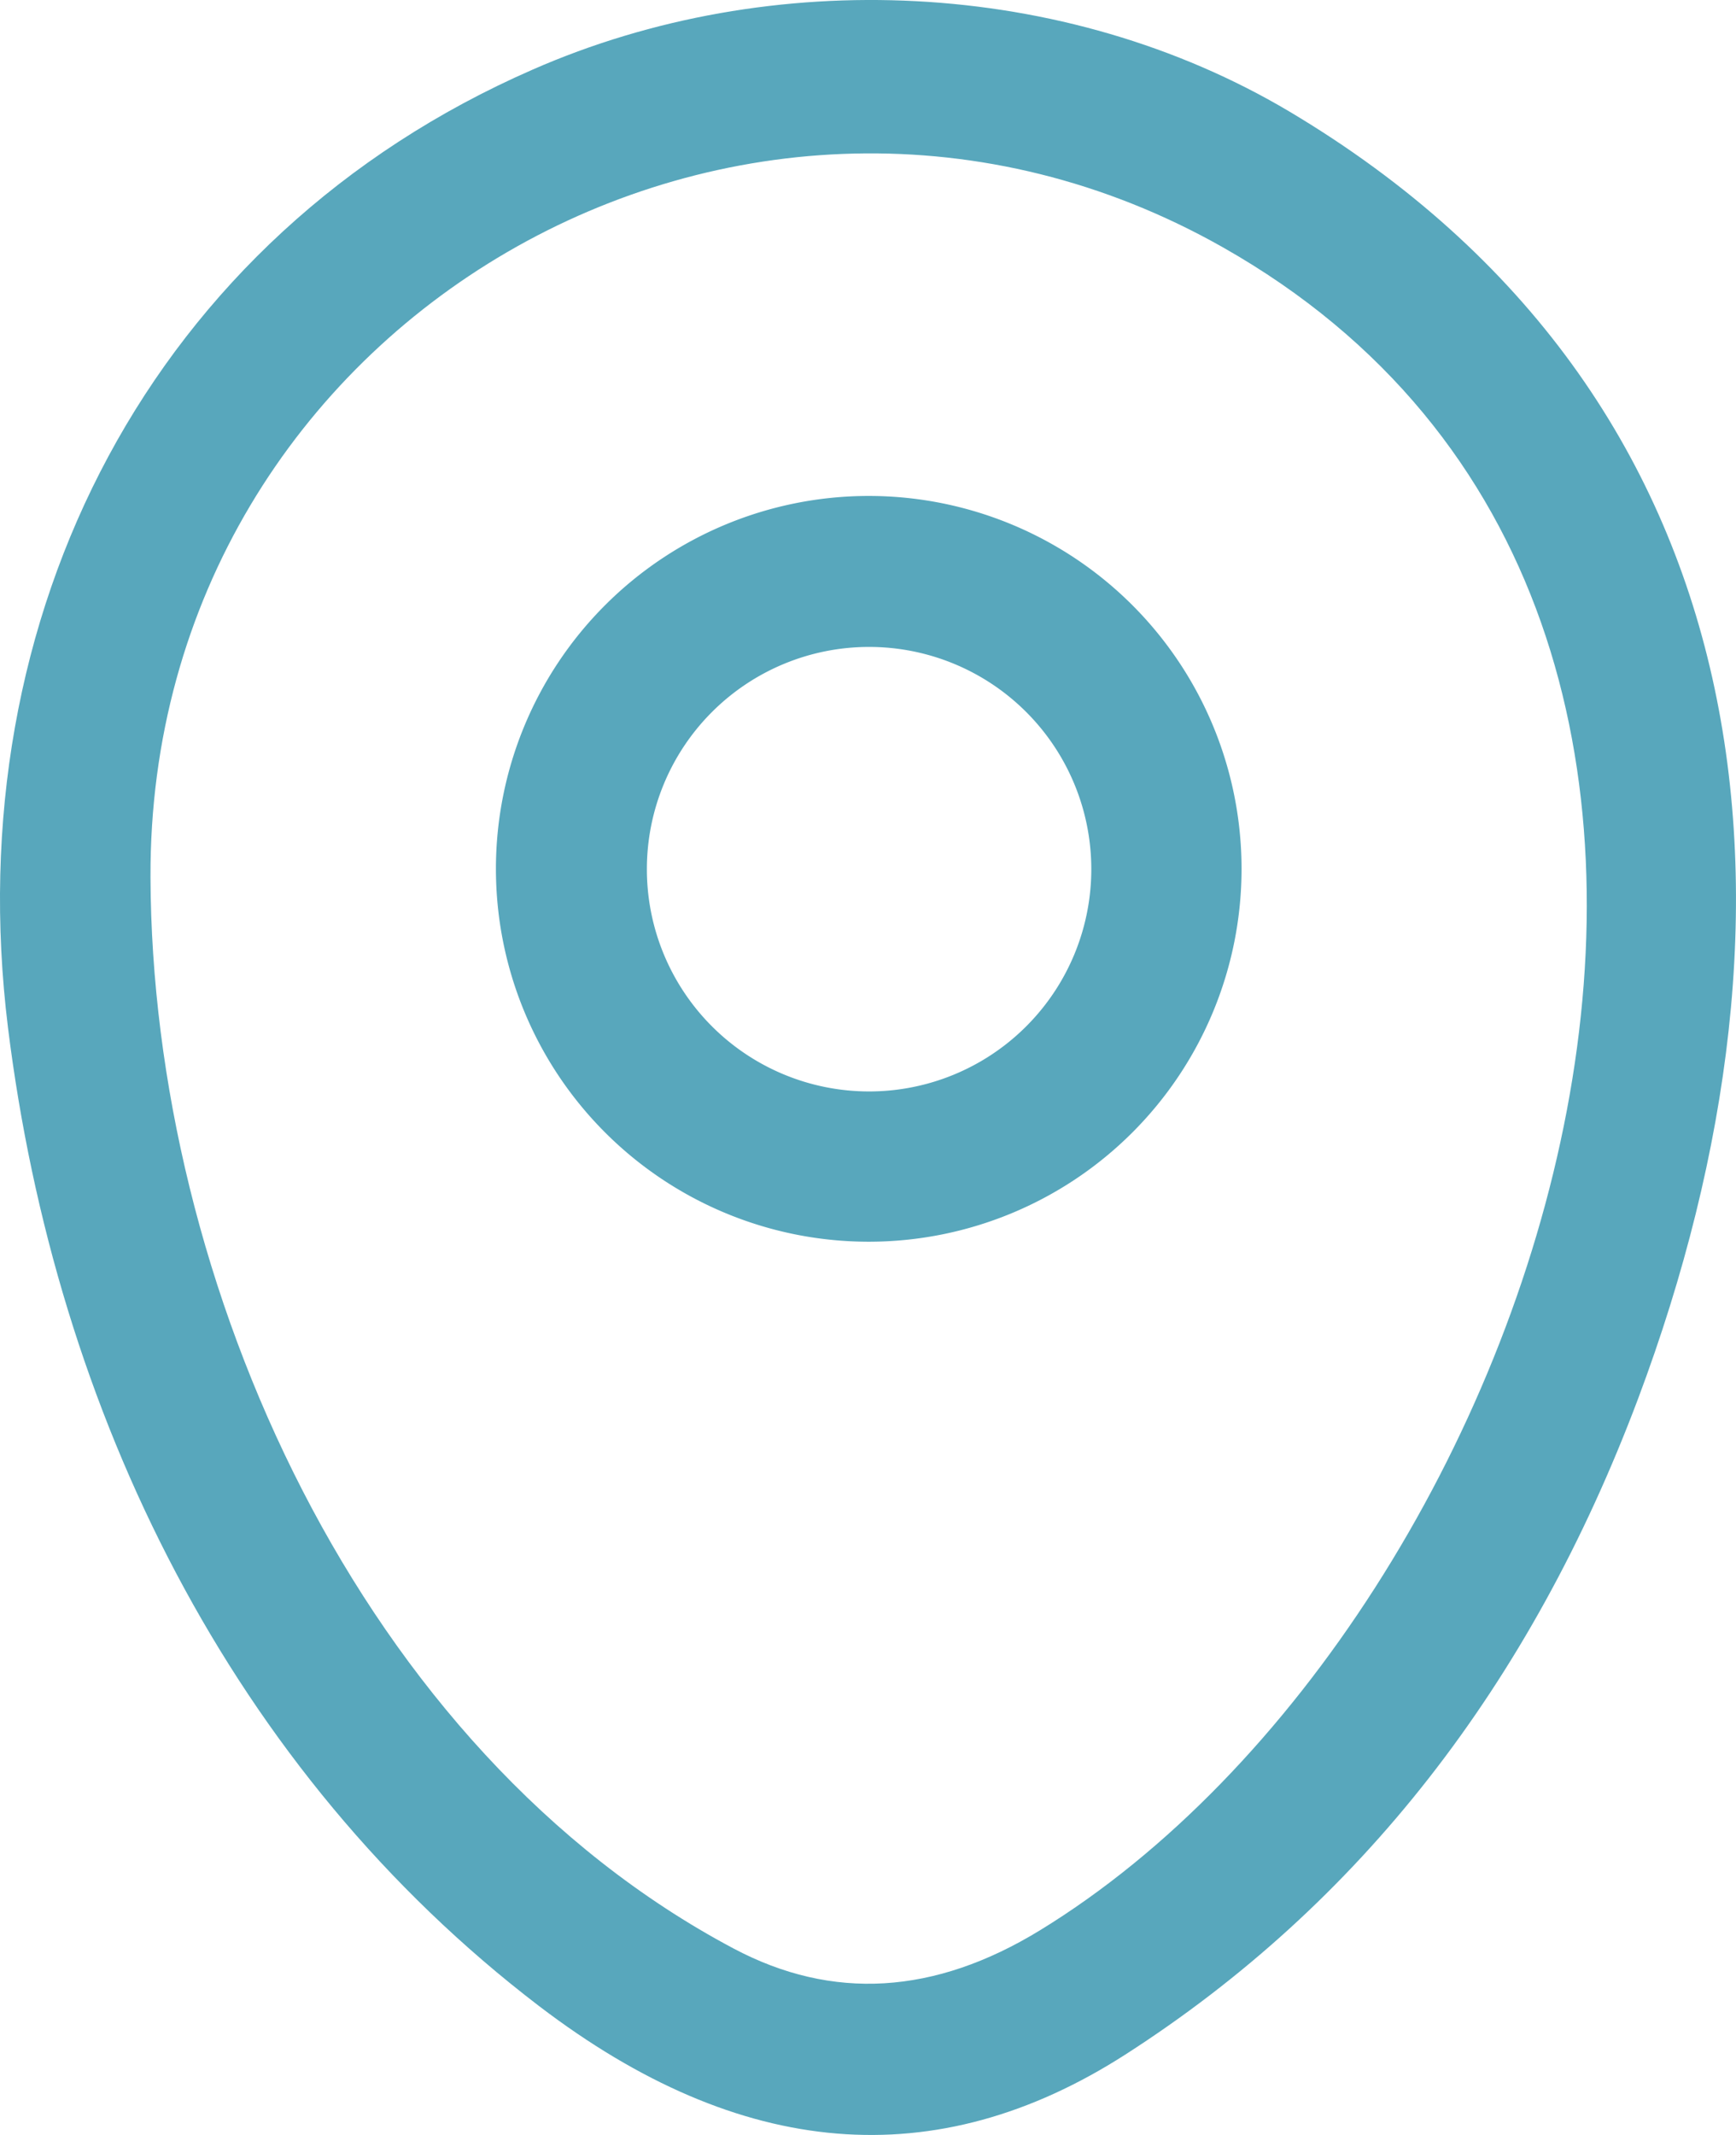 <svg xmlns="http://www.w3.org/2000/svg" viewBox="0 0 49.452 60.806"><path fill="#58a7bc" d="M46.667 39.825q-4.61 12.27-14.61 18.69-8.09 5.19-16.7-1.38c-8.76-6.69-13.77-16.9-15.13-27.87-1.45-11.75 4.1-22.54 14.94-27.28 6.81-2.99 15.16-2.61 21.56 1.19 13.64 8.12 15.18 22.68 9.94 36.65zm-11.83-32.78c-13.56-7.68-30.61 2.05-30.55 17.94.04 11.55 5.98 24.87 16.61 30.51q4.22 2.24 8.73-.52c14.5-8.88 23.78-37.41 5.21-47.93z"/><path fill="#58a7bc" d="M35.367 24.745a10.62 10.62 0 0 1-10.62 10.62 10.62 10.62 0 0 1-10.62-10.62 10.62 10.62 0 0 1 10.62-10.62 10.62 10.62 0 0 1 10.62 10.62zm-4.28.01a6.33 6.33 0 0 0-6.33-6.33 6.33 6.33 0 0 0-6.33 6.33 6.33 6.33 0 0 0 6.33 6.33 6.33 6.33 0 0 0 6.33-6.33z"/></svg>